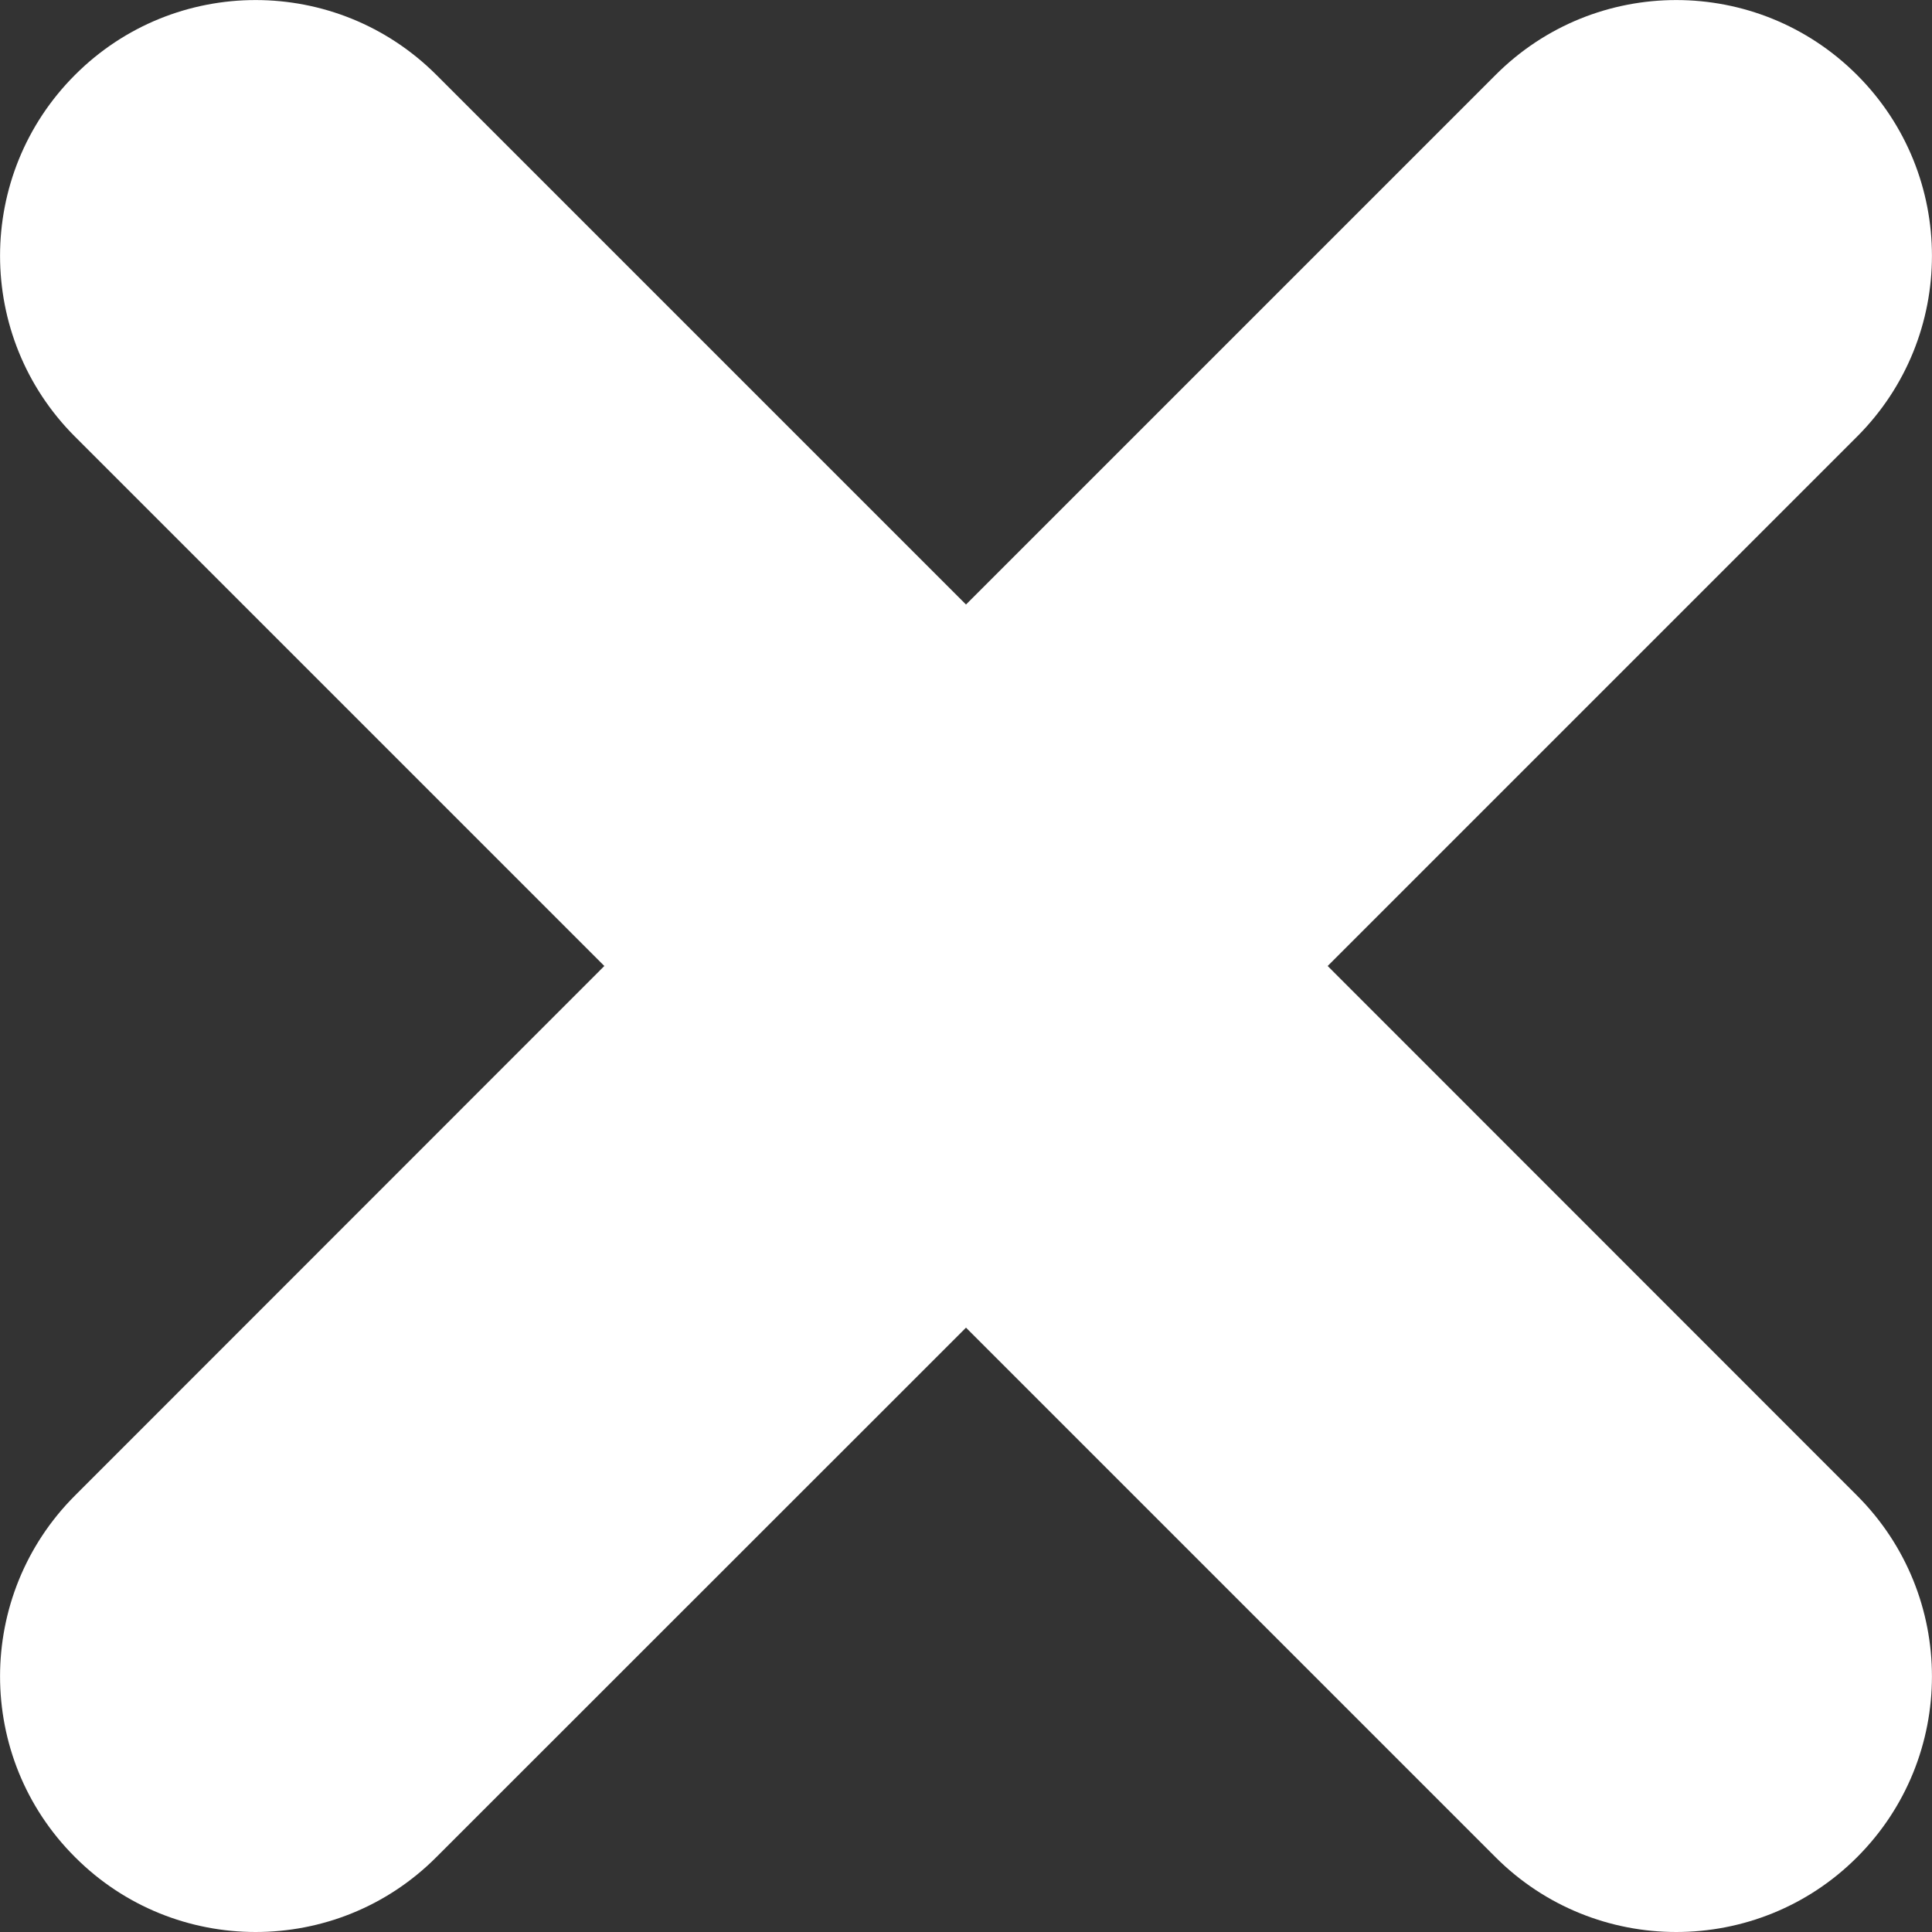 <svg width="10" height="10" viewBox="0 0 10 10" fill="none" xmlns="http://www.w3.org/2000/svg">
<rect x="0" y="0" width="10" height="10" fill="#333333" stroke="none"/>
<g clip-path="url(#clip0_4509_133107)">
<path d="M9.612 7.741L6.872 5L9.612 2.26C10.129 1.743 10.129 0.905 9.612 0.388C9.095 -0.129 8.257 -0.129 7.741 0.388L5 3.129L2.259 0.388C1.742 -0.129 0.904 -0.129 0.388 0.388C-0.129 0.905 -0.129 1.743 0.388 2.26L3.128 5L0.388 7.741C-0.129 8.258 -0.129 9.096 0.388 9.612C0.646 9.871 0.985 10 1.323 10C1.662 10 2.001 9.871 2.259 9.612L5 6.872L7.741 9.613C7.999 9.871 8.338 10 8.676 10C9.015 10 9.354 9.871 9.612 9.613C10.129 9.096 10.129 8.258 9.612 7.741Z" fill="white"/>
</g>
<defs>
<clipPath id="clip0_4509_133107">
<rect width="10" height="10" fill="white"/>
</clipPath>
</defs>
</svg>
